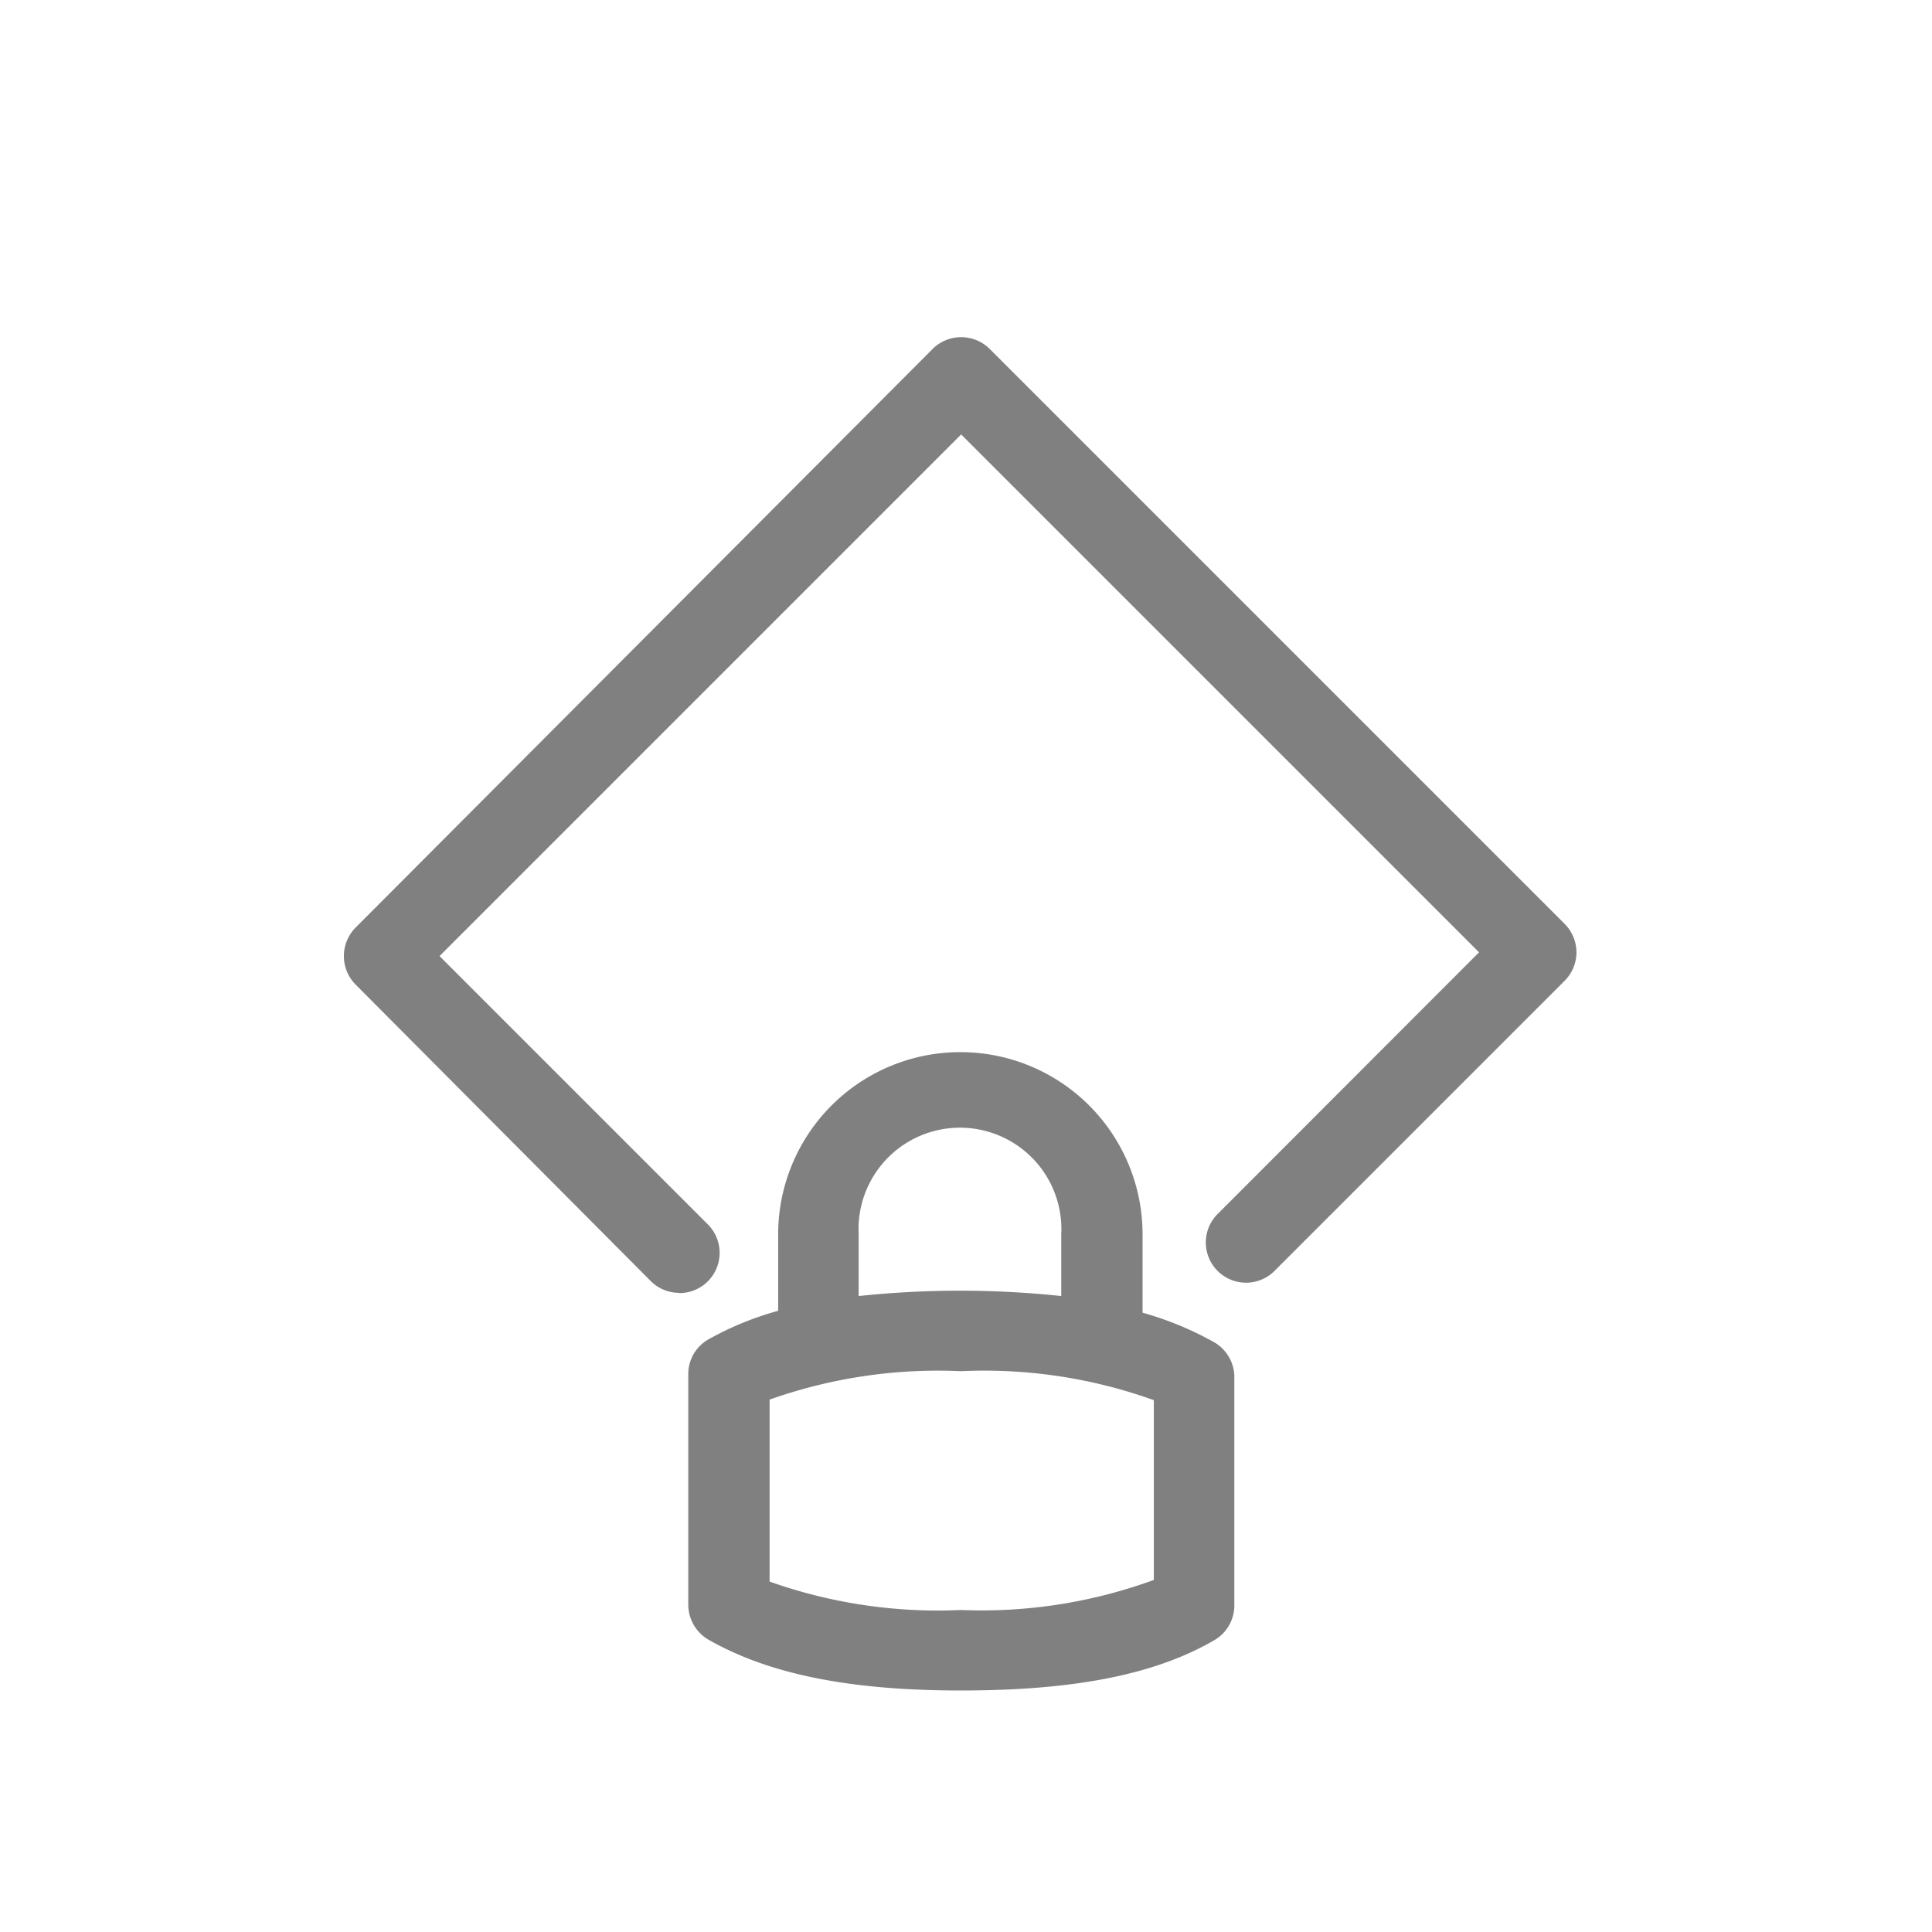 <svg xmlns="http://www.w3.org/2000/svg" viewBox="0 0 72 72">
  <g>
    <path d="M25.31,48.18a1.49,1.49,0,0,1-1.06-.44l-11-11.05a1.51,1.51,0,0,1,0-2.12L34.76,13a1.51,1.51,0,0,1,2.12,0L58.31,34.43a1.52,1.52,0,0,1,.44,1.06,1.5,1.5,0,0,1-.44,1.06L47.46,47.4a1.5,1.5,0,0,1-2.12-2.12l9.78-9.79-19.3-19.3L16.38,35.63l10,10a1.5,1.5,0,0,1-1.06,2.56Z" fill="gray"/>
    <path d="M45.21,50a12.14,12.14,0,0,0-2.63-1.08V46A6.78,6.78,0,1,0,29,46v2.85a11.5,11.5,0,0,0-2.59,1.06,1.48,1.48,0,0,0-.76,1.3v8.59a1.51,1.51,0,0,0,.76,1.31C28.62,62.37,31.6,63,35.81,63s7.21-.59,9.4-1.85A1.5,1.5,0,0,0,46,59.8V51.25A1.51,1.51,0,0,0,45.21,50ZM32,46a3.78,3.78,0,1,1,7.55,0V48.3a35.73,35.73,0,0,0-7.55,0ZM43,58.88A18.72,18.72,0,0,1,35.81,60a18.73,18.73,0,0,1-7.13-1.06V52.16a18.77,18.77,0,0,1,7.13-1.06A18.69,18.69,0,0,1,43,52.18Z" fill="gray"/>
  </g>
  <rect x="0.36" y="0.36" width="71.28" height="71.28" fill="none"/>
</svg>
